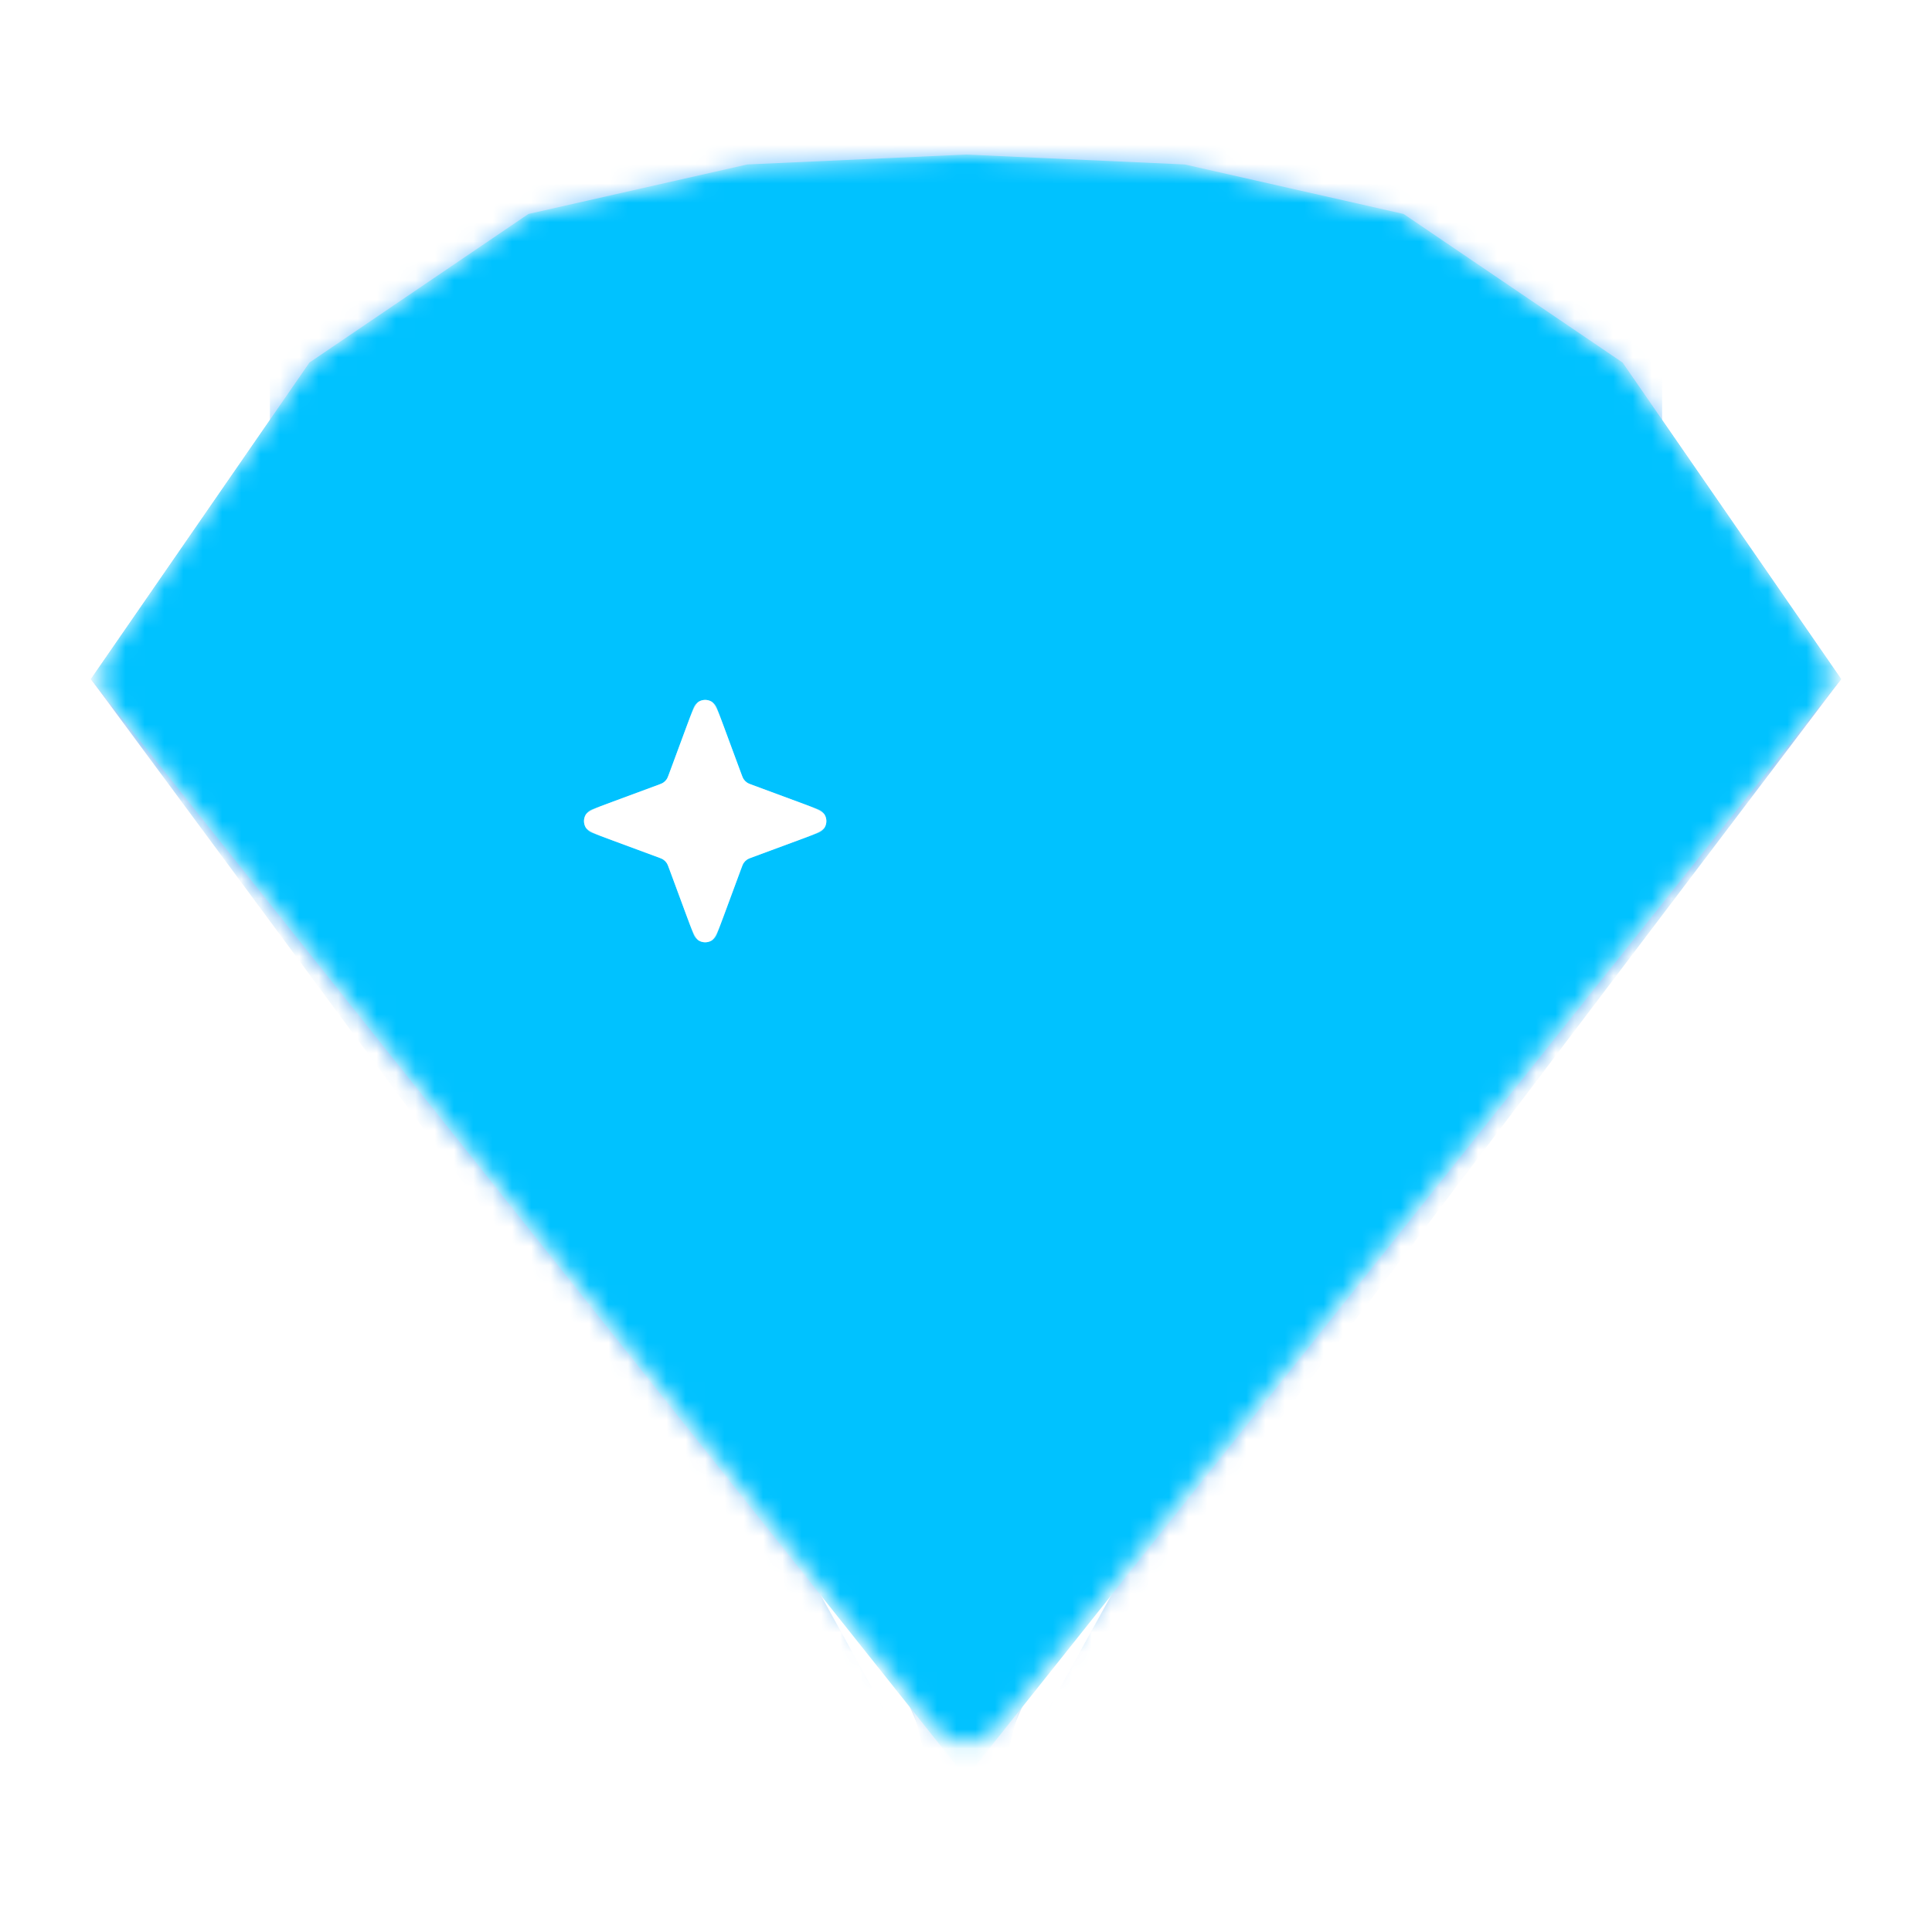 <svg width="100" height="100" viewBox="0 0 100 100" fill="none" xmlns="http://www.w3.org/2000/svg">
<mask id="mask0_972_36622" style="mask-type:alpha" maskUnits="userSpaceOnUse" x="5" y="8" width="90" height="83">
<path d="M93.666 37.181L52.723 88.114C51.792 89.272 51.326 89.851 50.764 90.061C50.272 90.245 49.729 90.245 49.237 90.061C48.675 89.851 48.209 89.272 47.278 88.114L6.335 37.181C5.75 36.452 5.457 36.088 5.334 35.681C5.226 35.322 5.212 34.941 5.294 34.575C5.387 34.16 5.653 33.776 6.184 33.007L15.656 19.296L15.656 19.296C15.795 19.095 15.864 18.994 15.944 18.902C16.015 18.821 16.091 18.745 16.173 18.675C16.265 18.596 16.366 18.528 16.569 18.391L26.805 11.444C27.009 11.306 27.112 11.237 27.22 11.18C27.316 11.129 27.416 11.086 27.519 11.05C27.635 11.01 27.755 10.982 27.996 10.928L38.373 8.581C38.487 8.555 38.544 8.542 38.601 8.532C38.652 8.524 38.703 8.517 38.754 8.512C38.812 8.506 38.87 8.504 38.986 8.498L50.001 8L61.015 8.498C61.131 8.504 61.189 8.506 61.247 8.512C61.298 8.517 61.349 8.524 61.4 8.532C61.457 8.542 61.514 8.555 61.627 8.581L72.005 10.928C72.246 10.982 72.366 11.01 72.482 11.05C72.585 11.086 72.685 11.129 72.781 11.18C72.889 11.237 72.991 11.306 73.195 11.444L73.196 11.444L83.433 18.391L83.433 18.391C83.635 18.528 83.736 18.596 83.828 18.675C83.91 18.745 83.987 18.821 84.057 18.902C84.137 18.994 84.206 19.095 84.345 19.295L84.345 19.296L93.817 33.007C94.348 33.776 94.614 34.16 94.707 34.575C94.789 34.941 94.775 35.322 94.667 35.681C94.544 36.088 94.251 36.452 93.666 37.181Z" fill="#C4C4C4"/>
</mask>
<g mask="url(#mask0_972_36622)">
<rect x="13.969" y="7.488" width="72.064" height="19.466" fill="#7EC7FF"/>
<path d="M50.001 26.955L64.413 42.835H35.588L50.001 26.955Z" fill="#75C1FF"/>
<path d="M42.794 34.895L50.001 42.835H35.588L42.794 34.895Z" fill="#47A9F1"/>
<path d="M57.207 34.895L64.414 42.835H50.001L57.207 34.895Z" fill="#47A9F1"/>
<path d="M19.632 22.346L4.704 35.152L11.396 36.817L18.088 38.482L19.632 22.346Z" fill="#7AC6FF"/>
<path d="M35.588 25.932L18.087 38.482L26.837 40.659L35.588 42.837V25.932Z" fill="#7AC6FF"/>
<path d="M64.414 25.932L81.915 38.482L64.414 42.837V25.932Z" fill="#7AC6FF"/>
<path d="M18.087 38.48L27.352 24.393L19.631 22.344L18.087 38.48Z" fill="#47A9F1"/>
<path d="M81.915 38.48L72.65 24.393L80.371 22.344L81.915 38.48Z" fill="#47A9F1"/>
<path d="M18.087 38.48L35.588 25.93L27.352 24.393L18.087 38.48Z" fill="#9AD4FF"/>
<path d="M81.915 38.48L64.414 25.93L72.65 24.393L81.915 38.48Z" fill="#9AD4FF"/>
<path d="M80.371 22.346L95.299 35.152L81.915 38.482L80.371 22.346Z" fill="#7AC6FF"/>
<path d="M16.029 18.76L4.704 35.152L19.632 22.346L16.029 18.76Z" fill="#47A9F1"/>
<path d="M83.974 18.758L95.299 35.15L80.371 22.344L83.974 18.758Z" fill="#47A9F1"/>
<path d="M95.298 35.15L50.001 91.5L64.414 42.834L95.298 35.15Z" fill="#47A9F1"/>
<path d="M4.704 35.15L50.001 91.5L35.588 42.834L4.704 35.15Z" fill="#47A9F1"/>
<path d="M4.704 35.15L47.428 91.5L18.087 38.48L4.704 35.15Z" fill="#3AA3F1"/>
<path d="M4.703 35.15L46.398 91.5L10.88 36.687L4.703 35.15Z" fill="#309FF1"/>
<path d="M26.323 40.529L48.457 91.5L35.588 42.834L26.323 40.529Z" fill="#6CB9F1"/>
<path d="M73.679 40.529L51.545 91.5L64.413 42.834L73.679 40.529Z" fill="#6CB9F1"/>
<path d="M95.299 35.15L52.575 91.5L81.916 38.48L95.299 35.15Z" fill="#309FF1"/>
<path d="M35.589 42.836L50.001 99.186L64.414 42.836L35.589 42.836Z" fill="#8DCCFC"/>
<path d="M50.001 42.836L41.549 66.144L35.588 42.836H50.001Z" fill="#BFE2F7"/>
<path d="M50.001 42.836L58.453 66.144L64.414 42.836H50.001Z" fill="#BFE2F7"/>
<path d="M35.588 42.834V25.929L50.001 26.954L35.588 42.834Z" fill="#8FCDFF"/>
<path d="M64.414 42.834V25.929L50.001 26.954L64.414 42.834Z" fill="#8FCDFF"/>
<path d="M42.794 34.895L50.001 26.954L35.588 25.93L42.794 34.895Z" fill="#9CD4FF"/>
<path d="M50.001 42.834L57.208 34.894H42.795L50.001 42.834Z" fill="#A3D7FF"/>
<path d="M27.352 31.82L26.323 40.529L18.087 38.48L27.352 31.82Z" fill="#ADDAFF"/>
<path d="M57.207 34.895L64.414 25.93L50.001 26.954L57.207 34.895Z" fill="#9CD4FF"/>
<path d="M12.167 28.746L10.88 36.686L4.703 35.15L12.167 28.746Z" fill="#ADDAFF"/>
<path d="M87.834 28.746L89.121 36.686L95.298 35.15L87.834 28.746Z" fill="#ADDAFF"/>
<path d="M18.858 30.283L18.086 38.48L10.88 36.687L18.858 30.283Z" fill="#ADDAFF"/>
<path d="M81.143 30.283L81.915 38.48L89.121 36.687L81.143 30.283Z" fill="#ADDAFF"/>
<path d="M72.65 31.82L73.679 40.529L81.915 38.48L72.65 31.82Z" fill="#ADDAFF"/>
<path d="M35.588 33.869V42.834L26.322 40.529L35.588 33.869Z" fill="#ADDAFF"/>
<path d="M64.413 33.869V42.834L73.679 40.529L64.413 33.869Z" fill="#ADDAFF"/>
<g style="mix-blend-mode:hue">
<path d="M95.298 35.15L50.001 92.012L4.703 35.15L16.027 18.758L27.352 11.074L38.676 8.512L50.001 8L61.325 8.512L72.649 11.074L83.974 18.758L95.298 35.15Z" fill="#00C2FF"/>
</g>
</g>
<g opacity="0.5" filter="url(#filter0_f_972_36622)">
<path d="M35.888 36.653C36.099 36.085 36.901 36.085 37.112 36.653L38.422 40.193C38.488 40.372 38.628 40.512 38.807 40.578L42.347 41.888C42.915 42.099 42.915 42.901 42.347 43.112L38.807 44.422C38.628 44.488 38.488 44.628 38.422 44.807L37.112 48.347C36.901 48.915 36.099 48.915 35.888 48.347L34.578 44.807C34.512 44.628 34.372 44.488 34.193 44.422L30.653 43.112C30.085 42.901 30.085 42.099 30.653 41.888L34.193 40.578C34.372 40.512 34.512 40.372 34.578 40.193L35.888 36.653Z" fill="white"/>
</g>
<path d="M35.521 37.645C35.824 36.828 35.975 36.419 36.195 36.303C36.386 36.202 36.614 36.202 36.805 36.303C37.025 36.419 37.176 36.828 37.479 37.645L38.359 40.024C38.42 40.19 38.451 40.273 38.5 40.342C38.543 40.403 38.597 40.457 38.658 40.5C38.727 40.549 38.81 40.58 38.976 40.641L41.355 41.521C42.172 41.824 42.581 41.975 42.697 42.195C42.798 42.386 42.798 42.614 42.697 42.805C42.581 43.025 42.172 43.176 41.355 43.479L38.976 44.359C38.81 44.42 38.727 44.451 38.658 44.5C38.597 44.543 38.543 44.597 38.5 44.658C38.451 44.727 38.42 44.81 38.359 44.976L37.479 47.355C37.176 48.172 37.025 48.581 36.805 48.697C36.614 48.798 36.386 48.798 36.195 48.697C35.975 48.581 35.824 48.172 35.521 47.355L34.641 44.976C34.58 44.81 34.549 44.727 34.5 44.658C34.457 44.597 34.403 44.543 34.342 44.5C34.273 44.451 34.19 44.42 34.024 44.359L31.645 43.479C30.828 43.176 30.419 43.025 30.303 42.805C30.202 42.614 30.202 42.386 30.303 42.195C30.419 41.975 30.828 41.824 31.645 41.521L34.024 40.641C34.19 40.58 34.273 40.549 34.342 40.5C34.403 40.457 34.457 40.403 34.5 40.342C34.549 40.273 34.58 40.19 34.641 40.024L35.521 37.645Z" fill="white"/>
<defs>
<filter id="filter0_f_972_36622" x="27.619" y="33.618" width="17.762" height="17.764" filterUnits="userSpaceOnUse" color-interpolation-filters="sRGB">
<feFlood flood-opacity="0" result="BackgroundImageFix"/>
<feBlend mode="normal" in="SourceGraphic" in2="BackgroundImageFix" result="shape"/>
<feGaussianBlur stdDeviation="1.304" result="effect1_foregroundBlur_972_36622"/>
</filter>
</defs>
</svg>
